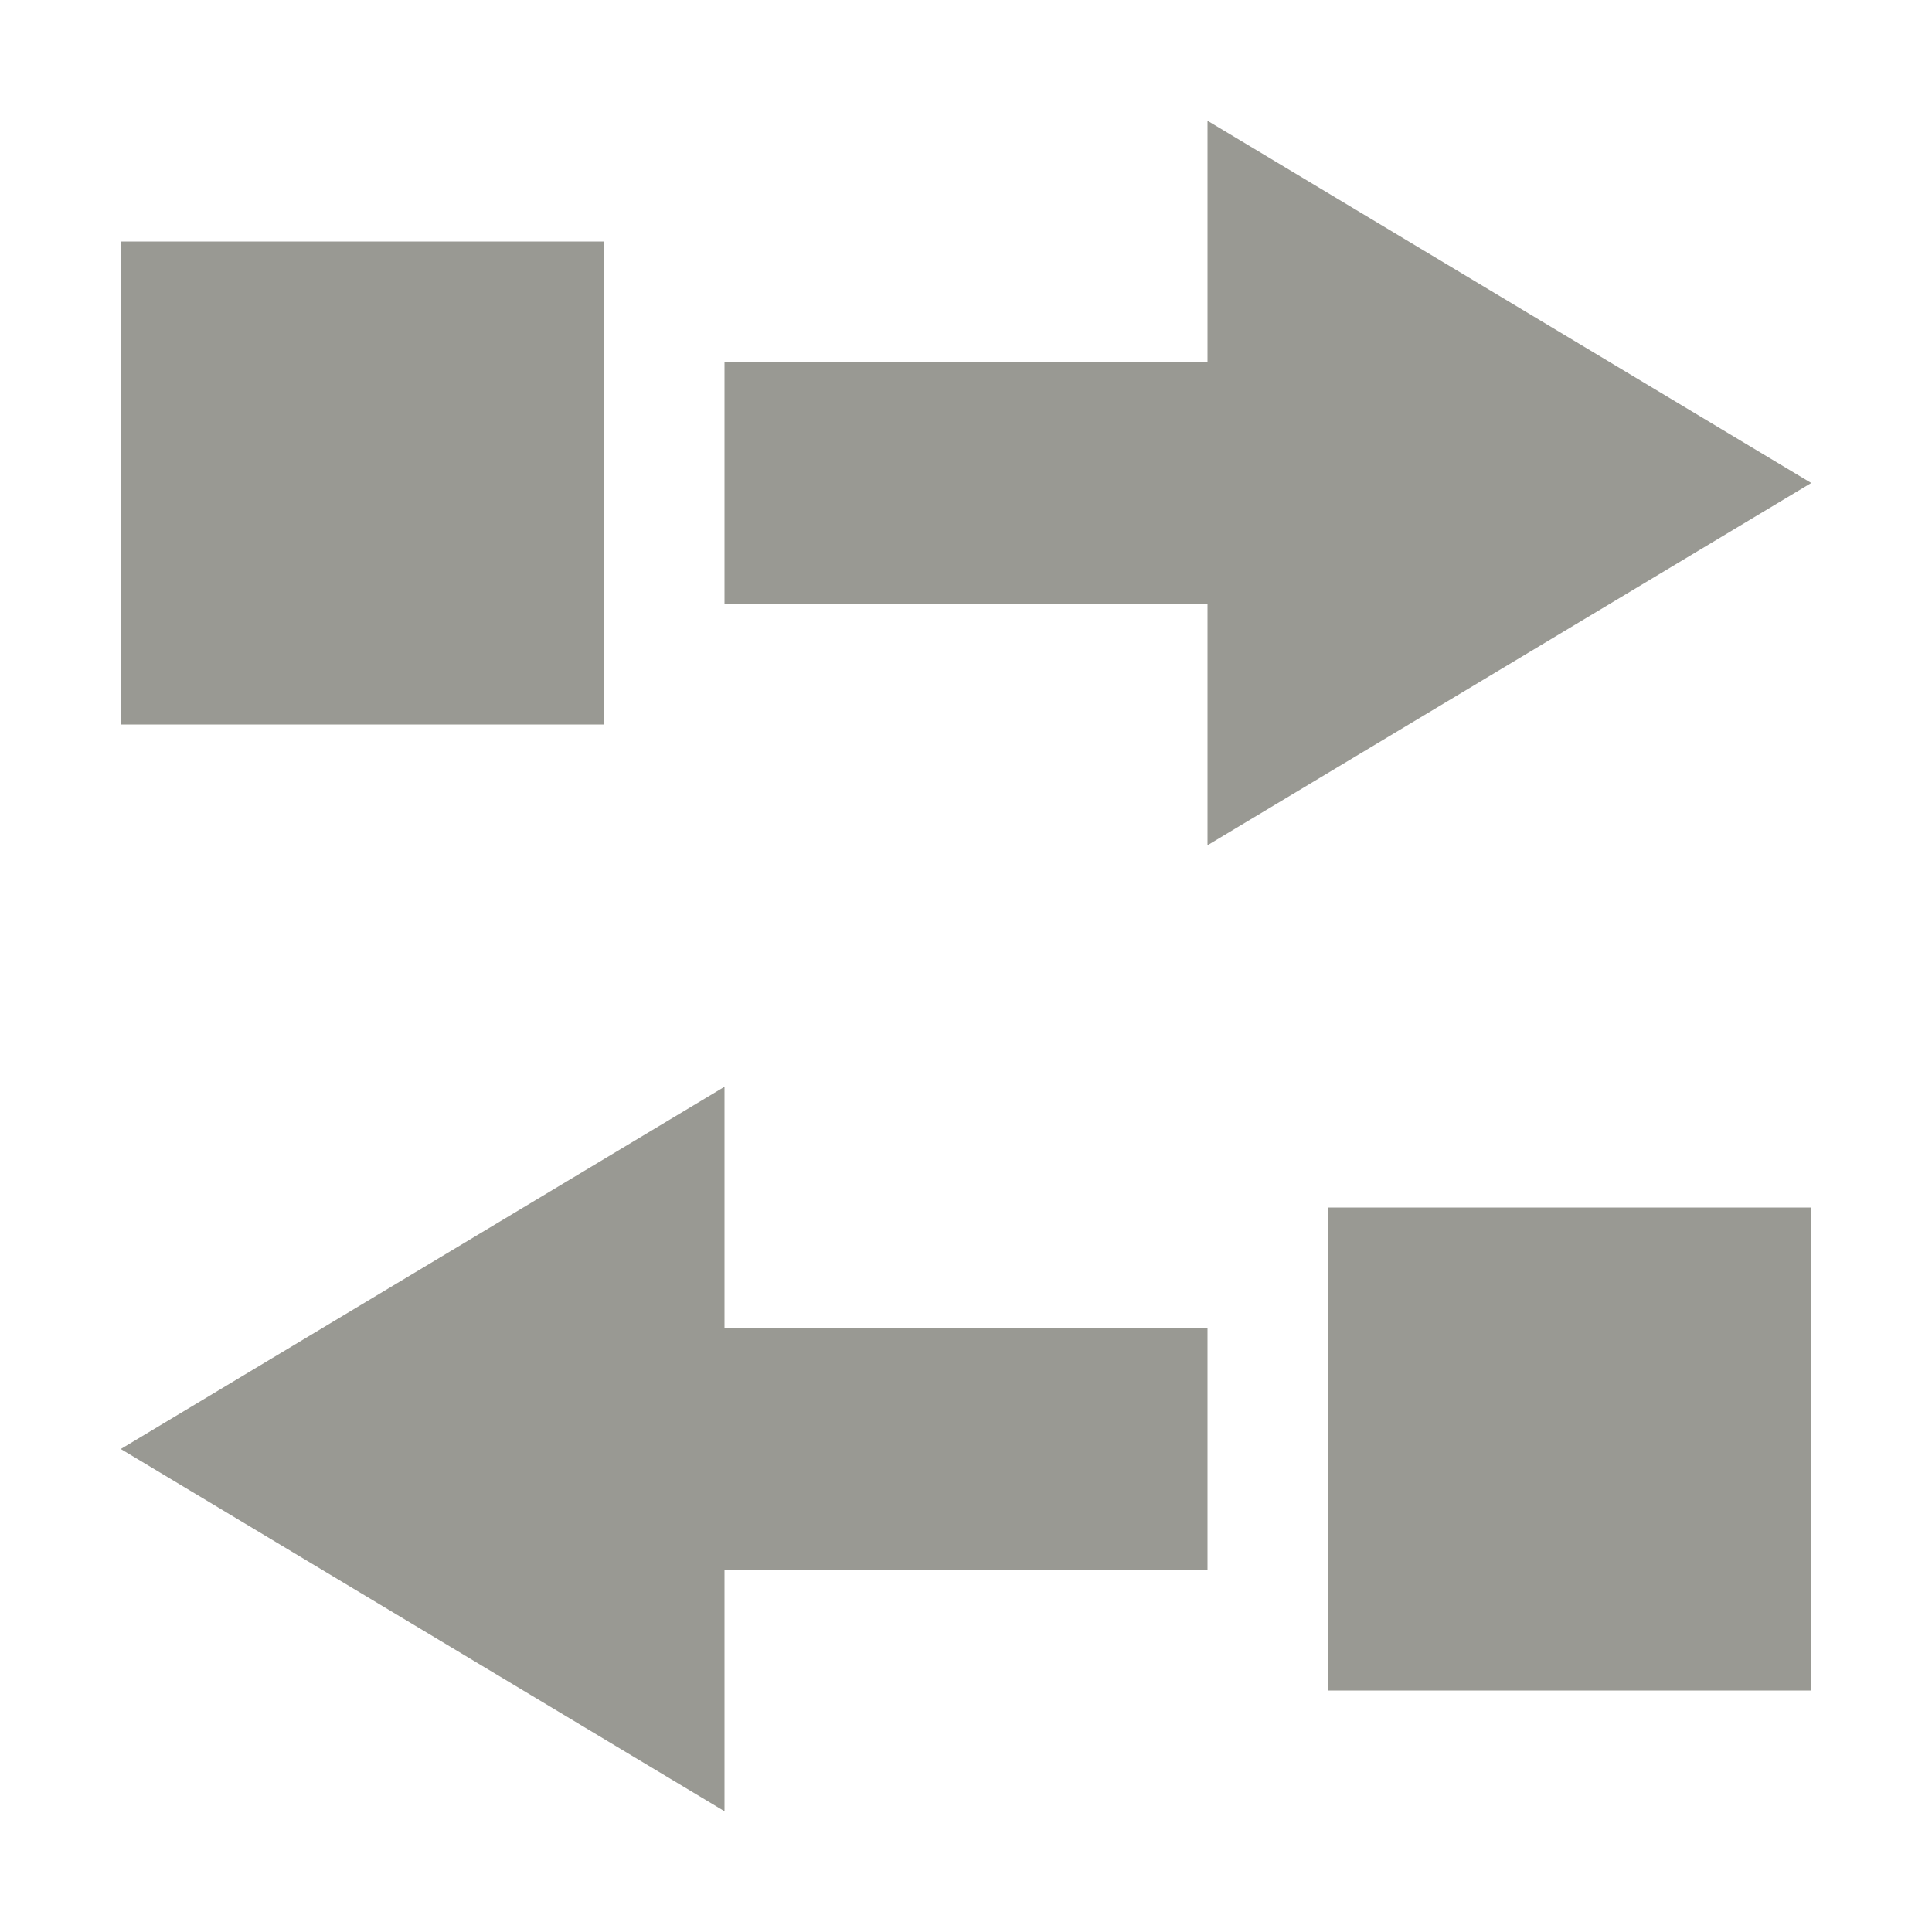 <svg xmlns="http://www.w3.org/2000/svg" width="16" height="16" version="1.1">
 <defs>
  <style id="current-color-scheme" type="text/css">
   .ColorScheme-Text { color:#999993; } .ColorScheme-Highlight { color:#4285f4; }
  </style>
 </defs>
 <path style="fill:currentColor" class="ColorScheme-Text" d="M 10 1 L 10 3 L 6 3 L 6 5 L 10 5 L 10 7 L 12.5 5.5 L 15 4 L 12.5 2.5 L 10 1 z M 1 2 L 1 6 L 5 6 L 5 2 L 1 2 z M 6 9 L 3.5 10.5 L 1 12 L 3.5 13.5 L 6 15 L 6 13 L 10 13 L 10 11 L 6 11 L 6 9 z M 11 10 L 11 14 L 15 14 L 15 10 L 11 10 z"/>
</svg>
